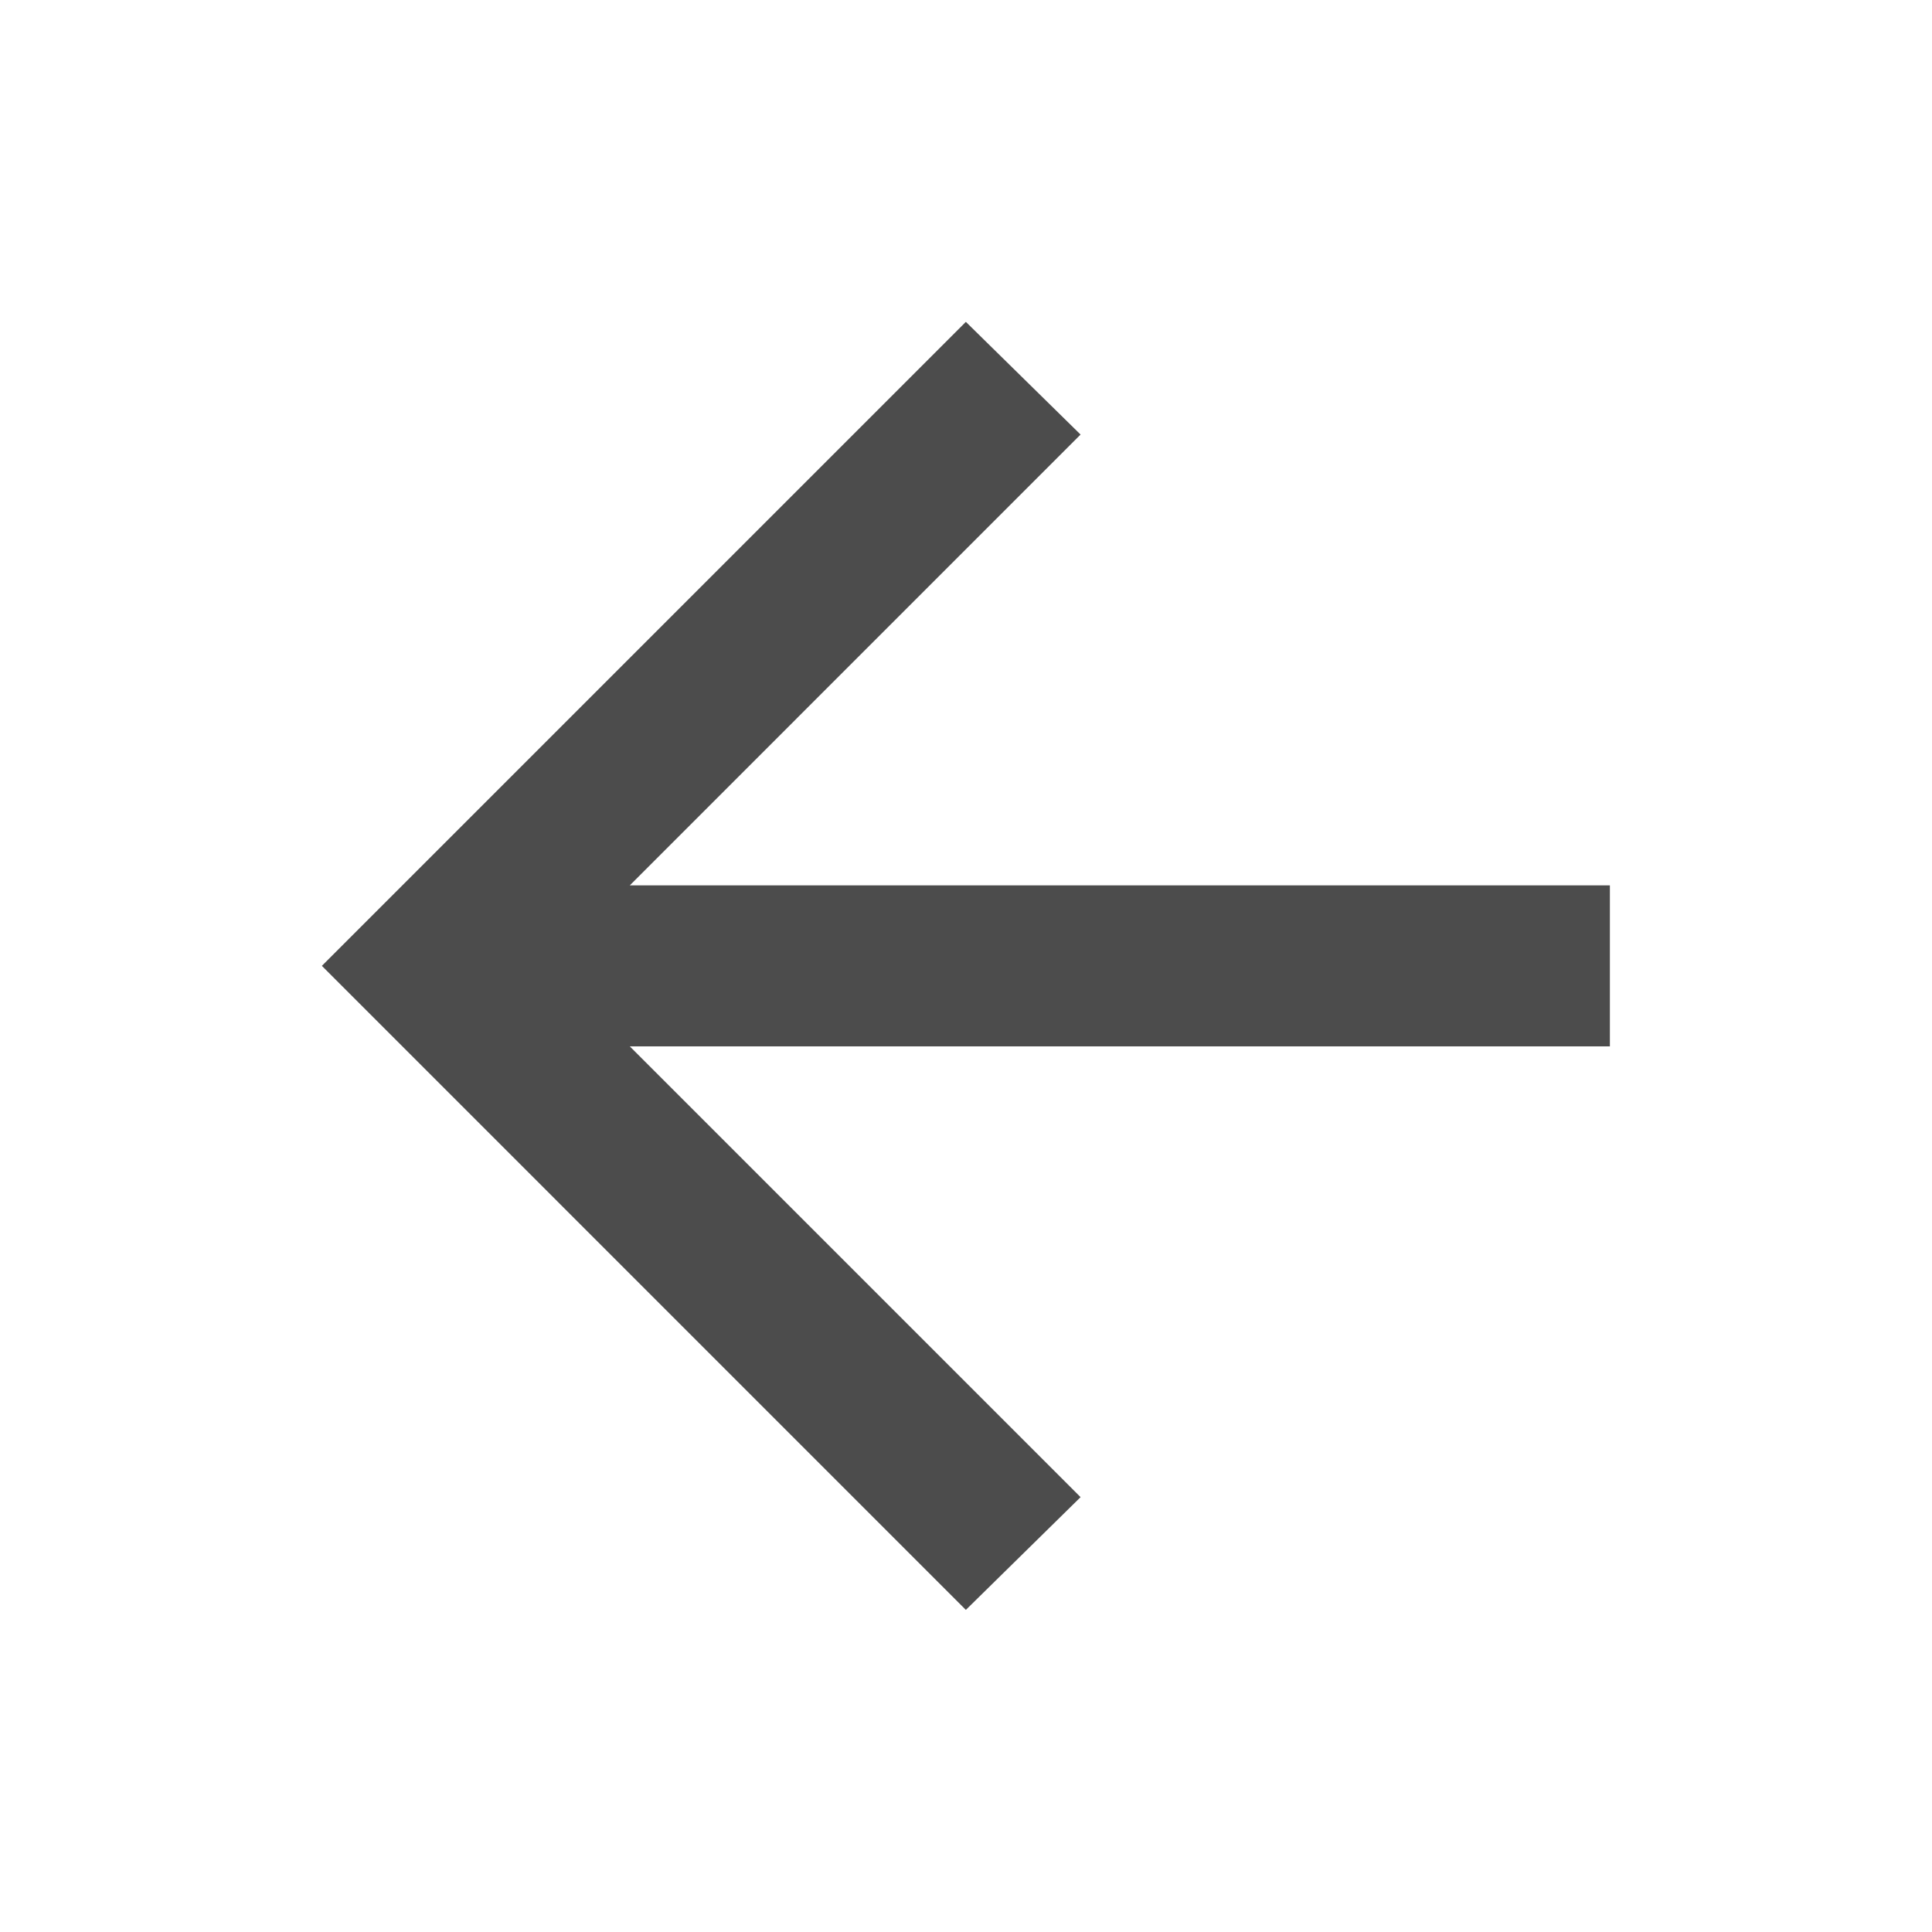 <svg width="40" height="40" viewBox="0 0 40 40" fill="none" xmlns="http://www.w3.org/2000/svg">
<g id="material-symbols:arrow-back">
<path id="Vector" d="M19.997 33.331L6.664 19.997L19.997 6.664L22.372 8.997L13.039 18.331H33.331V21.664H13.039L22.372 30.997L19.997 33.331Z" fill="black" fill-opacity="0.7"/>
</g>
</svg>
